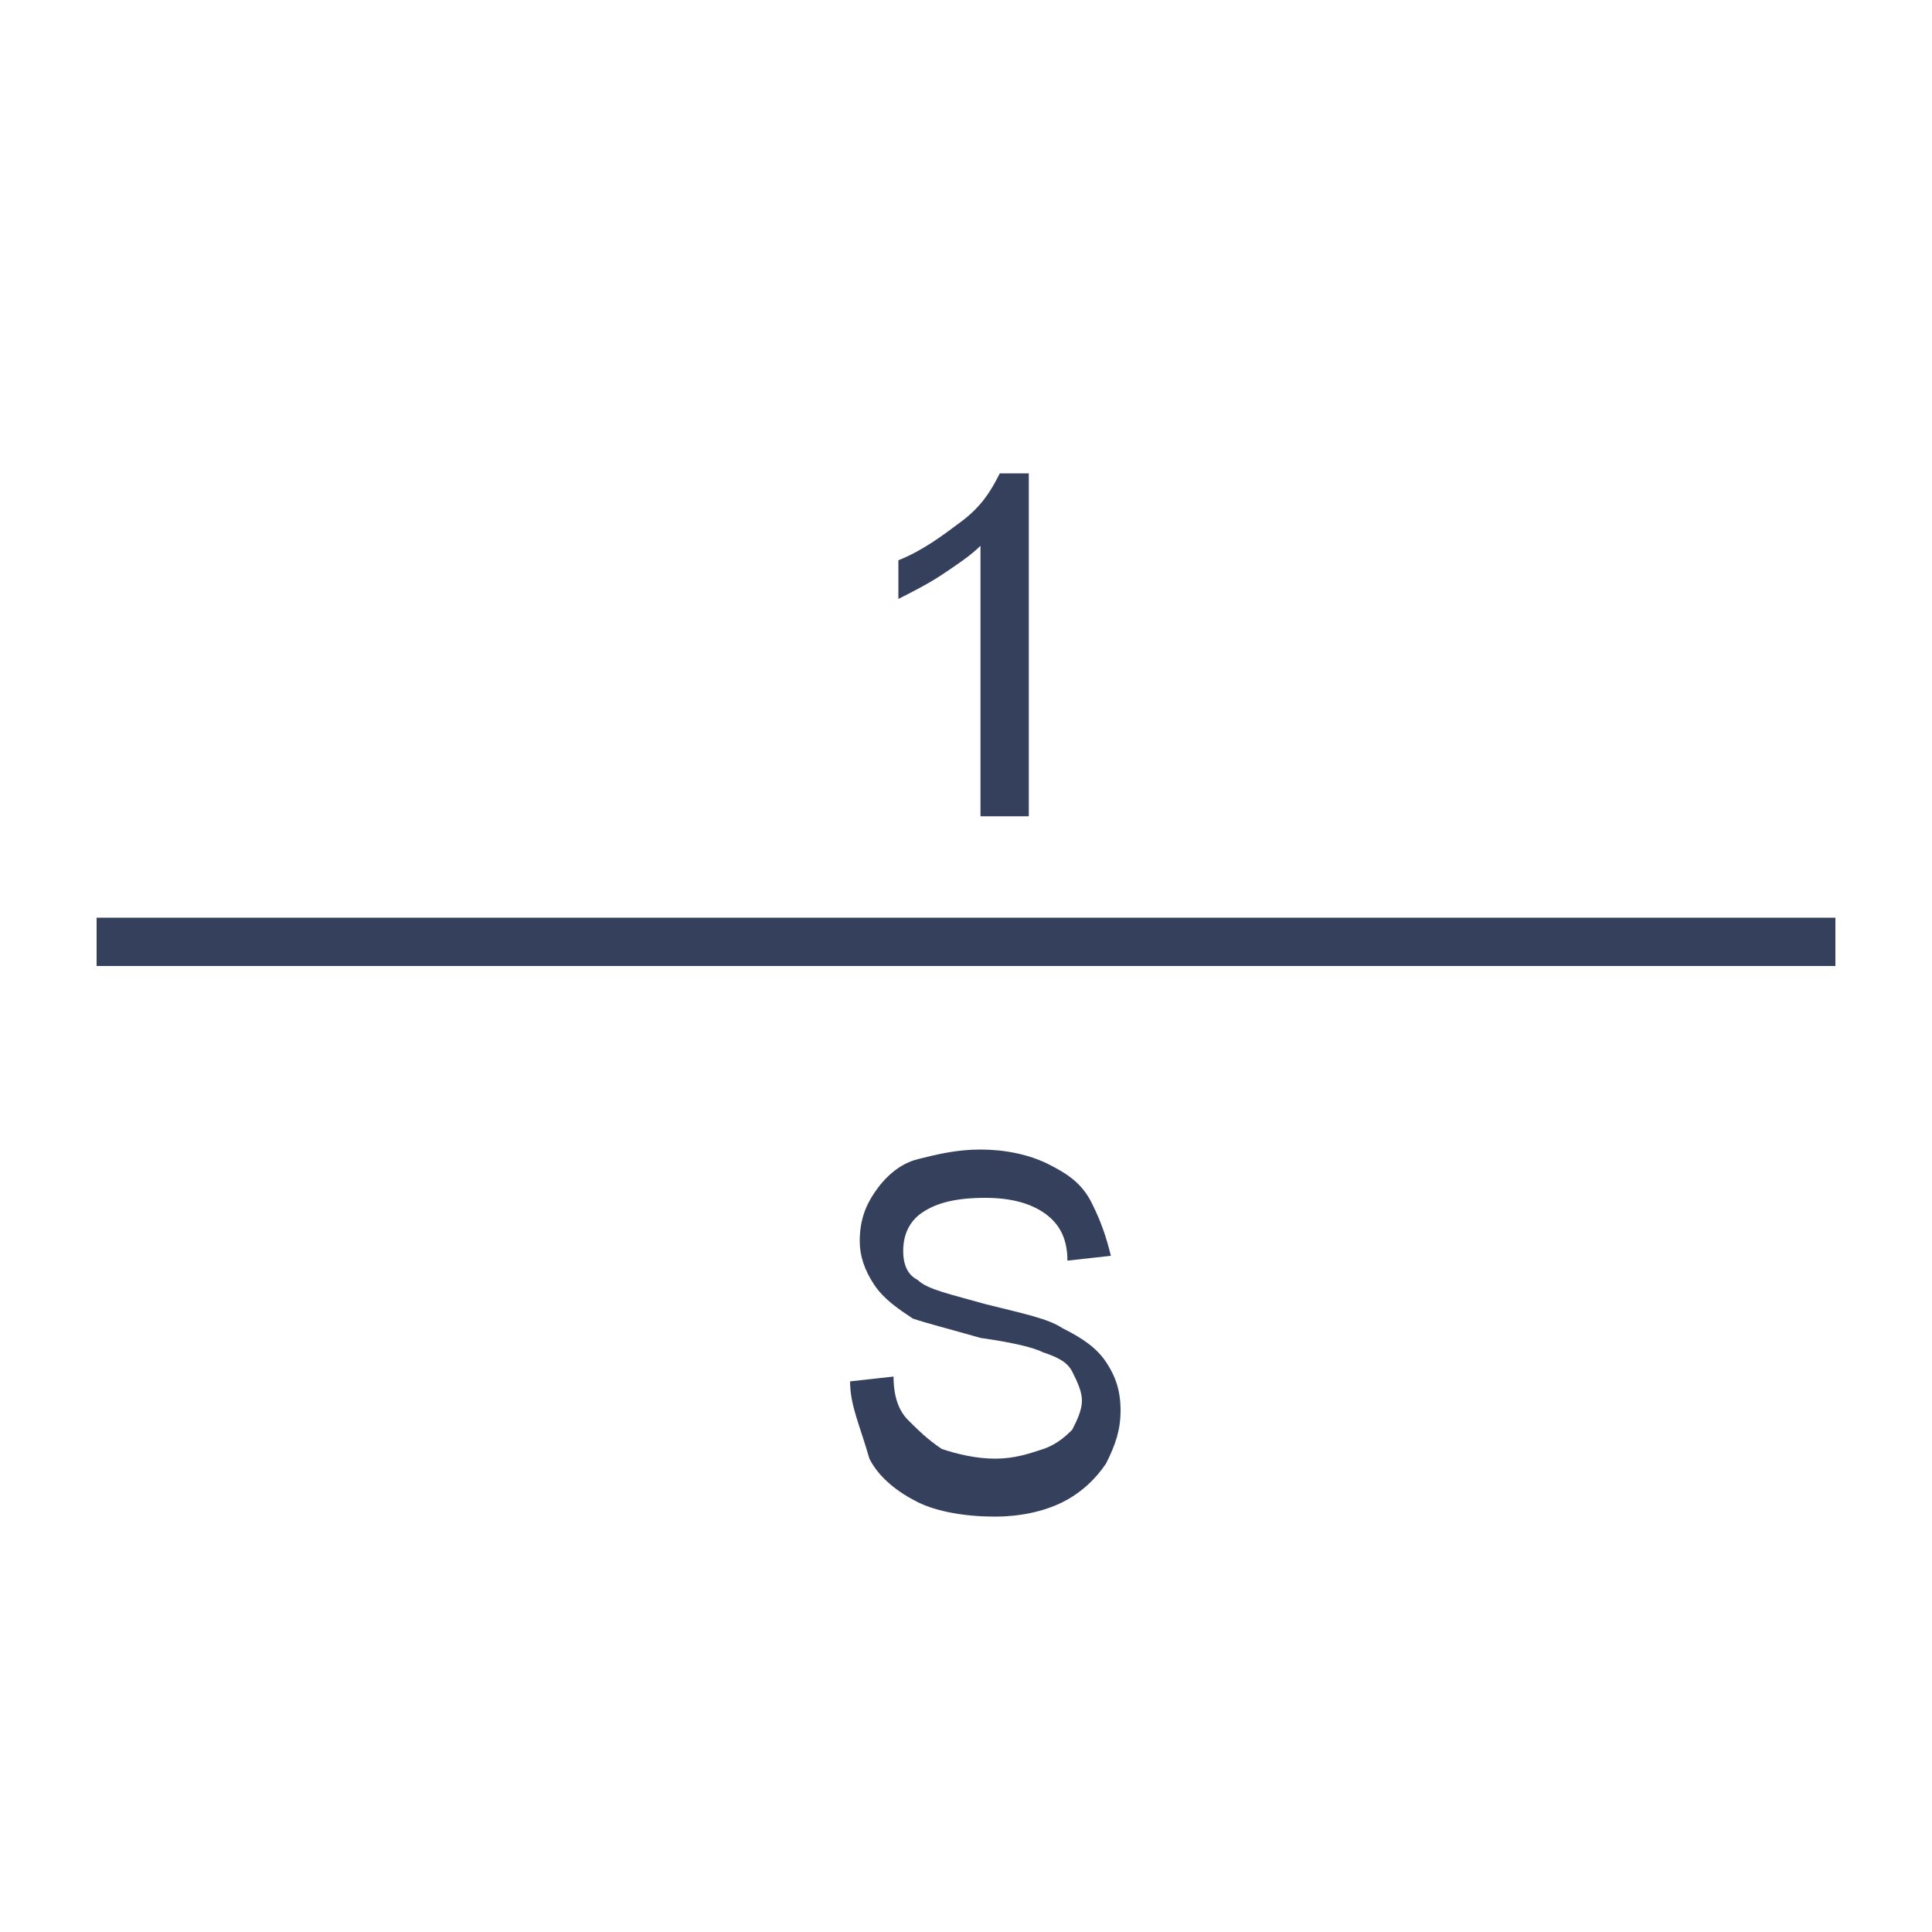 <?xml version="1.0" encoding="utf-8"?>
<!-- Generator: Adobe Illustrator 24.0.1, SVG Export Plug-In . SVG Version: 6.00 Build 0)  -->
<svg version="1.1" id="图层_1" xmlns="http://www.w3.org/2000/svg" xmlns:xlink="http://www.w3.org/1999/xlink" x="0px" y="0px"
	 viewBox="0 0 40 40" style="enable-background:new 0 0 40 40;" xml:space="preserve">
<style type="text/css">
	.st0{fill:#E6ECF5;}
	.st1{fill:none;}
	.st2{fill:#FFFFFF;}
	.st3{fill:#003756;}
	.st4{fill:#35405C;}
	.st5{fill:#F4F4F4;}
	.st6{fill:#FFFFFF;stroke:#231815;stroke-miterlimit:10;}
	.st7{fill:#E50012;}
	.st8{fill:#ABBED2;}
	.st9{fill:#F9EDED;}
	.st10{fill:#BBC3C7;}
	.st11{fill:#70BDF6;}
	.st12{fill:#CCF2FF;}
	.st13{fill:#EEF5FB;}
	.st14{fill:#EFEFEF;}
	.st15{fill:url(#SVGID_1_);}
	.st16{fill:#23AAEA;fill-opacity:0.36;stroke:#FFFFFF;stroke-width:4;stroke-miterlimit:10;}
	.st17{fill:#26CAEF;}
	.st18{fill:#00345B;}
	.st19{fill:#455B6D;}
	.st20{fill:#3E3A39;}
	.st21{fill:#003D74;}
	.st22{opacity:0.7;}
	.st23{fill:#0D5E9B;}
	.st24{fill:#CACACA;}
	.st25{fill:#013983;}
	.st26{fill-rule:evenodd;clip-rule:evenodd;fill:#D7000F;}
	.st27{fill:#231815;}
	.st28{fill:#D7000F;}
	.st29{fill-rule:evenodd;clip-rule:evenodd;fill:#003D74;}
	.st30{fill-rule:evenodd;clip-rule:evenodd;fill:#35405C;}
	.st31{fill-rule:evenodd;clip-rule:evenodd;fill:#0D5E9B;}
	.st32{fill-rule:evenodd;clip-rule:evenodd;fill:#CACACA;}
	.st33{fill:none;stroke:#CACACA;stroke-width:1.044;stroke-miterlimit:10;}
	.st34{fill:none;stroke:#35405C;stroke-width:1.062;stroke-linecap:round;stroke-linejoin:round;stroke-miterlimit:10;}
	.st35{fill:none;stroke:#35405C;stroke-linecap:round;stroke-linejoin:round;stroke-miterlimit:10;}
	.st36{fill:#CBE6F4;stroke:#23AAEA;stroke-miterlimit:10;}
	.st37{fill:none;stroke:#FFFFFF;stroke-miterlimit:10;}
	.st38{fill:none;stroke:#35405C;stroke-width:1.5;stroke-linecap:round;stroke-linejoin:round;stroke-miterlimit:10;}
	.st39{fill:#036EB7;}
	.st40{fill:none;stroke:#003D74;stroke-width:1.5;stroke-linecap:round;stroke-linejoin:round;stroke-miterlimit:10;}
	.st41{fill:none;stroke:#CACACA;stroke-width:1.5;stroke-linecap:round;stroke-linejoin:round;stroke-miterlimit:10;}
	.st42{opacity:0.5;}
	.st43{fill:#FF1D25;}
	.st44{fill:none;stroke:#FFFFFF;stroke-width:1.5;stroke-linecap:round;stroke-linejoin:round;stroke-miterlimit:10;}
	.st45{fill:none;stroke:#35405C;stroke-width:1.5;stroke-miterlimit:10;}
	.st46{fill:none;stroke:#CACACA;stroke-width:1.5;stroke-miterlimit:10;}
	.st47{fill:none;stroke:#003D74;stroke-width:1.5;stroke-miterlimit:10;}
	.st48{fill:none;stroke:#35405C;stroke-width:2;stroke-linecap:round;stroke-linejoin:round;stroke-miterlimit:10;}
	.st49{fill:none;stroke:#35405C;stroke-width:1.5;stroke-linecap:round;stroke-linejoin:round;}
	.st50{fill:none;stroke:#35405C;stroke-width:1.5;stroke-linecap:round;stroke-linejoin:round;stroke-dasharray:3.147,3.147;}
	
		.st51{fill:none;stroke:#003D74;stroke-width:1.5;stroke-linecap:round;stroke-linejoin:round;stroke-miterlimit:10;stroke-dasharray:3;}
	
		.st52{fill:none;stroke:#CACACA;stroke-width:1.5;stroke-linecap:round;stroke-linejoin:round;stroke-miterlimit:10;stroke-dasharray:3;}
	.st53{fill:none;stroke:#CACACA;stroke-width:1.5;stroke-linecap:round;stroke-linejoin:round;}
	.st54{fill:none;stroke:#CACACA;stroke-width:1.5;stroke-linecap:round;stroke-linejoin:round;stroke-dasharray:3.147,3.147;}
	.st55{fill:none;stroke:#003D74;stroke-width:1.5;stroke-linecap:round;stroke-linejoin:round;}
	.st56{fill:none;stroke:#003D74;stroke-width:1.5;stroke-linecap:round;stroke-linejoin:round;stroke-dasharray:3.147,3.147;}
	.st57{fill:none;stroke:#35405C;stroke-miterlimit:10;}
	.st58{fill:none;stroke:#CACACA;stroke-miterlimit:10;}
	.st59{fill:none;stroke:#003D74;stroke-miterlimit:10;}
	.st60{fill:none;stroke:#35405C;stroke-width:3;stroke-linecap:round;stroke-linejoin:round;stroke-miterlimit:10;}
	.st61{fill:none;stroke:#003D74;stroke-width:3;stroke-linecap:round;stroke-linejoin:round;stroke-miterlimit:10;}
	.st62{fill:none;stroke:#CACACA;stroke-width:3;stroke-linecap:round;stroke-linejoin:round;stroke-miterlimit:10;}
	.st63{fill:none;stroke:#036EB7;stroke-width:1.5;stroke-linecap:round;stroke-linejoin:round;stroke-miterlimit:10;}
	.st64{fill:none;stroke:#35405C;stroke-width:1.5;stroke-linecap:round;stroke-linejoin:round;stroke-dasharray:3.04,3.04;}
	.st65{fill:none;stroke:#CACACA;stroke-width:1.5;stroke-linecap:round;stroke-linejoin:round;stroke-dasharray:3.04,3.04;}
	.st66{fill:none;stroke:#003D74;stroke-width:1.5;stroke-linecap:round;stroke-linejoin:round;stroke-dasharray:3.04,3.04;}
	
		.st67{fill:none;stroke:#35405C;stroke-width:1.5;stroke-linecap:round;stroke-linejoin:round;stroke-miterlimit:10;stroke-dasharray:3;}
	.st68{fill:#5E3819;}
	.st69{opacity:0.38;fill:#013983;}
	.st70{opacity:0.38;fill:#7FB977;}
	.st71{fill:url(#SVGID_2_);}
	.st72{fill:#1EA1DB;}
	.st73{fill:url(#SVGID_3_);}
	.st74{fill:url(#SVGID_4_);}
	.st75{fill:url(#SVGID_5_);}
	.st76{fill:#23AAEA;}
	.st77{fill:none;stroke:#FFFFFF;stroke-width:4;stroke-linecap:round;stroke-linejoin:round;stroke-miterlimit:10;}
	.st78{fill:url(#SVGID_6_);}
	.st79{fill:#C8C9CA;}
	.st80{fill:url(#SVGID_7_);}
	.st81{fill:url(#SVGID_8_);}
	.st82{fill:url(#SVGID_9_);}
	.st83{fill:#666666;}
	.st84{opacity:0.7;fill:none;}
	.st85{fill-rule:evenodd;clip-rule:evenodd;fill:#FFFFFF;}
	.st86{opacity:0.7;fill:#35405C;}
	.st87{fill:none;stroke:#FFFFFF;stroke-linejoin:round;stroke-miterlimit:10;}
	.st88{fill:#3A445C;}
	.st89{fill:#E0A420;}
	.st90{fill:#A01029;}
	.st91{fill:#333333;}
	.st92{fill:#808080;}
	.st93{fill:#4D789E;}
	.st94{fill:#EEEEEF;}
	.st95{fill:#6EADD7;}
	.st96{fill:#EA737D;}
	.st97{clip-path:url(#SVGID_11_);}
	.st98{clip-path:url(#SVGID_13_);}
	.st99{clip-path:url(#SVGID_15_);}
	.st100{fill:#0079C2;}
	.st101{fill:#EFEFEF;stroke:#E50012;stroke-miterlimit:10;}
	.st102{fill:#E5E5E5;}
	.st103{fill:#E5E5E5;stroke:#000000;stroke-miterlimit:10;}
	.st104{fill:#19447D;}
	.st105{fill:#145A8E;}
	.st106{fill:#B70E24;}
	.st107{opacity:0.5;fill:#FFB7AF;}
	.st108{fill:#B7CADE;}
	.st109{fill:#A0B9D2;}
	.st110{fill:#7D9EBD;}
	.st111{filter:url(#Adobe_OpacityMaskFilter);}
	.st112{mask:url(#SVGID_16_);}
	.st113{fill:#9E9E9F;}
	.st114{fill:#E6ECF5;stroke:#35405C;stroke-miterlimit:10;}
	.st115{fill:#E6ECF5;stroke:#BBC3C7;stroke-miterlimit:10;}
	.st116{fill:none;stroke:#FFFFFF;stroke-width:0.8;stroke-miterlimit:10;}
	.st117{fill:#FFFFFF;stroke:#CECECE;stroke-width:0.75;stroke-miterlimit:10;}
	.st118{fill:none;stroke:#BBC3C7;stroke-width:0.8;stroke-miterlimit:10;}
	.st119{fill:#70BDF6;stroke:#003756;stroke-miterlimit:10;}
	.st120{fill:none;stroke:#003756;stroke-miterlimit:10;}
	.st121{fill:#B9DDEF;}
	.st122{fill:#3E3A39;stroke:#3E3A39;stroke-width:0.3;stroke-miterlimit:10;}
	.st123{fill:#D1E0EF;}
	.st124{fill:#7E9CBA;}
	.st125{fill:#3E3A39;stroke:#3E3A39;stroke-width:0.282;stroke-miterlimit:10;}
	.st126{fill:none;stroke:#B7CADE;stroke-miterlimit:10;}
	.st127{fill:#CECECE;}
	.st128{fill:#E2E2E2;}
	.st129{fill:#BFBFBF;}
	.st130{fill:#2CA6E0;}
	.st131{fill:#EBF3FE;}
	.st132{fill:#005A92;}
	.st133{fill:none;stroke:#036EB7;stroke-width:1.5;stroke-miterlimit:10;}
	.st134{fill:#D8D8D8;}
	.st135{fill:none;stroke:#BBC3C7;stroke-miterlimit:10;stroke-dasharray:2;}
	.st136{fill:none;stroke:#BBC3C7;stroke-miterlimit:10;}
	.st137{fill:#D0D9E3;}
	.st138{fill:#EBF3FF;stroke:#CECECE;stroke-width:0.75;stroke-miterlimit:10;}
	.st139{opacity:0.2;fill:#036EB7;}
	.st140{fill:none;stroke:#35405C;stroke-width:0.75;stroke-miterlimit:10;}
	.st141{fill:none;stroke:#0079C2;stroke-miterlimit:10;}
	.st142{opacity:0.1;fill:#036EB7;}
	.st143{fill:none;stroke:#CECECE;stroke-width:0.75;stroke-miterlimit:10;}
	.st144{fill:none;stroke:#E50012;stroke-miterlimit:10;}
	.st145{fill:#00993E;}
	.st146{opacity:0.4;fill:#036EB7;}
	.st147{opacity:0.8;fill:url(#SVGID_17_);}
	.st148{fill:#E5ECF6;}
	.st149{fill:#E73828;}
	.st150{fill:#26FF00;}
	.st151{fill:url(#SVGID_18_);}
	.st152{fill:url(#SVGID_19_);}
	.st153{fill:url(#SVGID_20_);}
	.st154{fill:url(#SVGID_21_);}
	.st155{fill:url(#SVGID_22_);}
	.st156{fill:url(#SVGID_23_);}
	.st157{fill:url(#SVGID_24_);}
	.st158{fill:url(#SVGID_25_);}
	.st159{fill:url(#SVGID_26_);}
	.st160{fill:url(#SVGID_27_);}
	.st161{fill:url(#SVGID_28_);}
	.st162{fill:url(#SVGID_29_);}
	.st163{fill:url(#SVGID_30_);}
	.st164{fill:none;stroke:#BFBFBF;stroke-miterlimit:10;}
	.st165{fill:#E73828;stroke:#35405C;stroke-miterlimit:10;}
</style>
<g>
	<rect x="2" y="19" class="st4" width="36" height="1"/>
</g>
<g>
	<g>
		<g>
			<path class="st4" d="M21.2,16.9h-0.9v-5.6c-0.2,0.2-0.5,0.4-0.8,0.6s-0.7,0.4-0.9,0.5v-0.8c0.5-0.2,0.9-0.5,1.3-0.8
				s0.6-0.6,0.8-1h0.6V16.9z"/>
		</g>
	</g>
	<g>
		<g>
			<path class="st4" d="M17.6,28.6l0.9-0.1c0,0.4,0.1,0.7,0.3,0.9c0.2,0.2,0.4,0.4,0.7,0.6c0.3,0.1,0.7,0.2,1.1,0.2
				c0.4,0,0.7-0.1,1-0.2s0.5-0.3,0.6-0.4c0.1-0.2,0.2-0.4,0.2-0.6c0-0.2-0.1-0.4-0.2-0.6c-0.1-0.2-0.3-0.3-0.6-0.4
				c-0.2-0.1-0.6-0.2-1.3-0.3c-0.7-0.2-1.1-0.3-1.4-0.4c-0.3-0.2-0.6-0.4-0.8-0.7c-0.2-0.3-0.3-0.6-0.3-0.9c0-0.4,0.1-0.7,0.3-1
				c0.2-0.3,0.5-0.6,0.9-0.7s0.8-0.2,1.3-0.2c0.5,0,1,0.1,1.4,0.3c0.4,0.2,0.7,0.4,0.9,0.8s0.3,0.7,0.4,1.1l-0.9,0.1
				c0-0.5-0.2-0.8-0.5-1c-0.3-0.2-0.7-0.3-1.2-0.3c-0.6,0-1,0.1-1.3,0.3c-0.3,0.2-0.4,0.5-0.4,0.8c0,0.3,0.1,0.5,0.3,0.6
				c0.2,0.2,0.7,0.3,1.4,0.5c0.8,0.2,1.3,0.3,1.6,0.5c0.4,0.2,0.7,0.4,0.9,0.7c0.2,0.3,0.3,0.6,0.3,1c0,0.4-0.1,0.7-0.3,1.1
				c-0.2,0.3-0.5,0.6-0.9,0.8c-0.4,0.2-0.9,0.3-1.4,0.3c-0.6,0-1.2-0.1-1.6-0.3c-0.4-0.2-0.8-0.5-1-0.9
				C17.8,29.5,17.6,29.1,17.6,28.6z"/>
		</g>
	</g>
</g>
<rect x="0" class="st1" width="40" height="40"/>
</svg>
